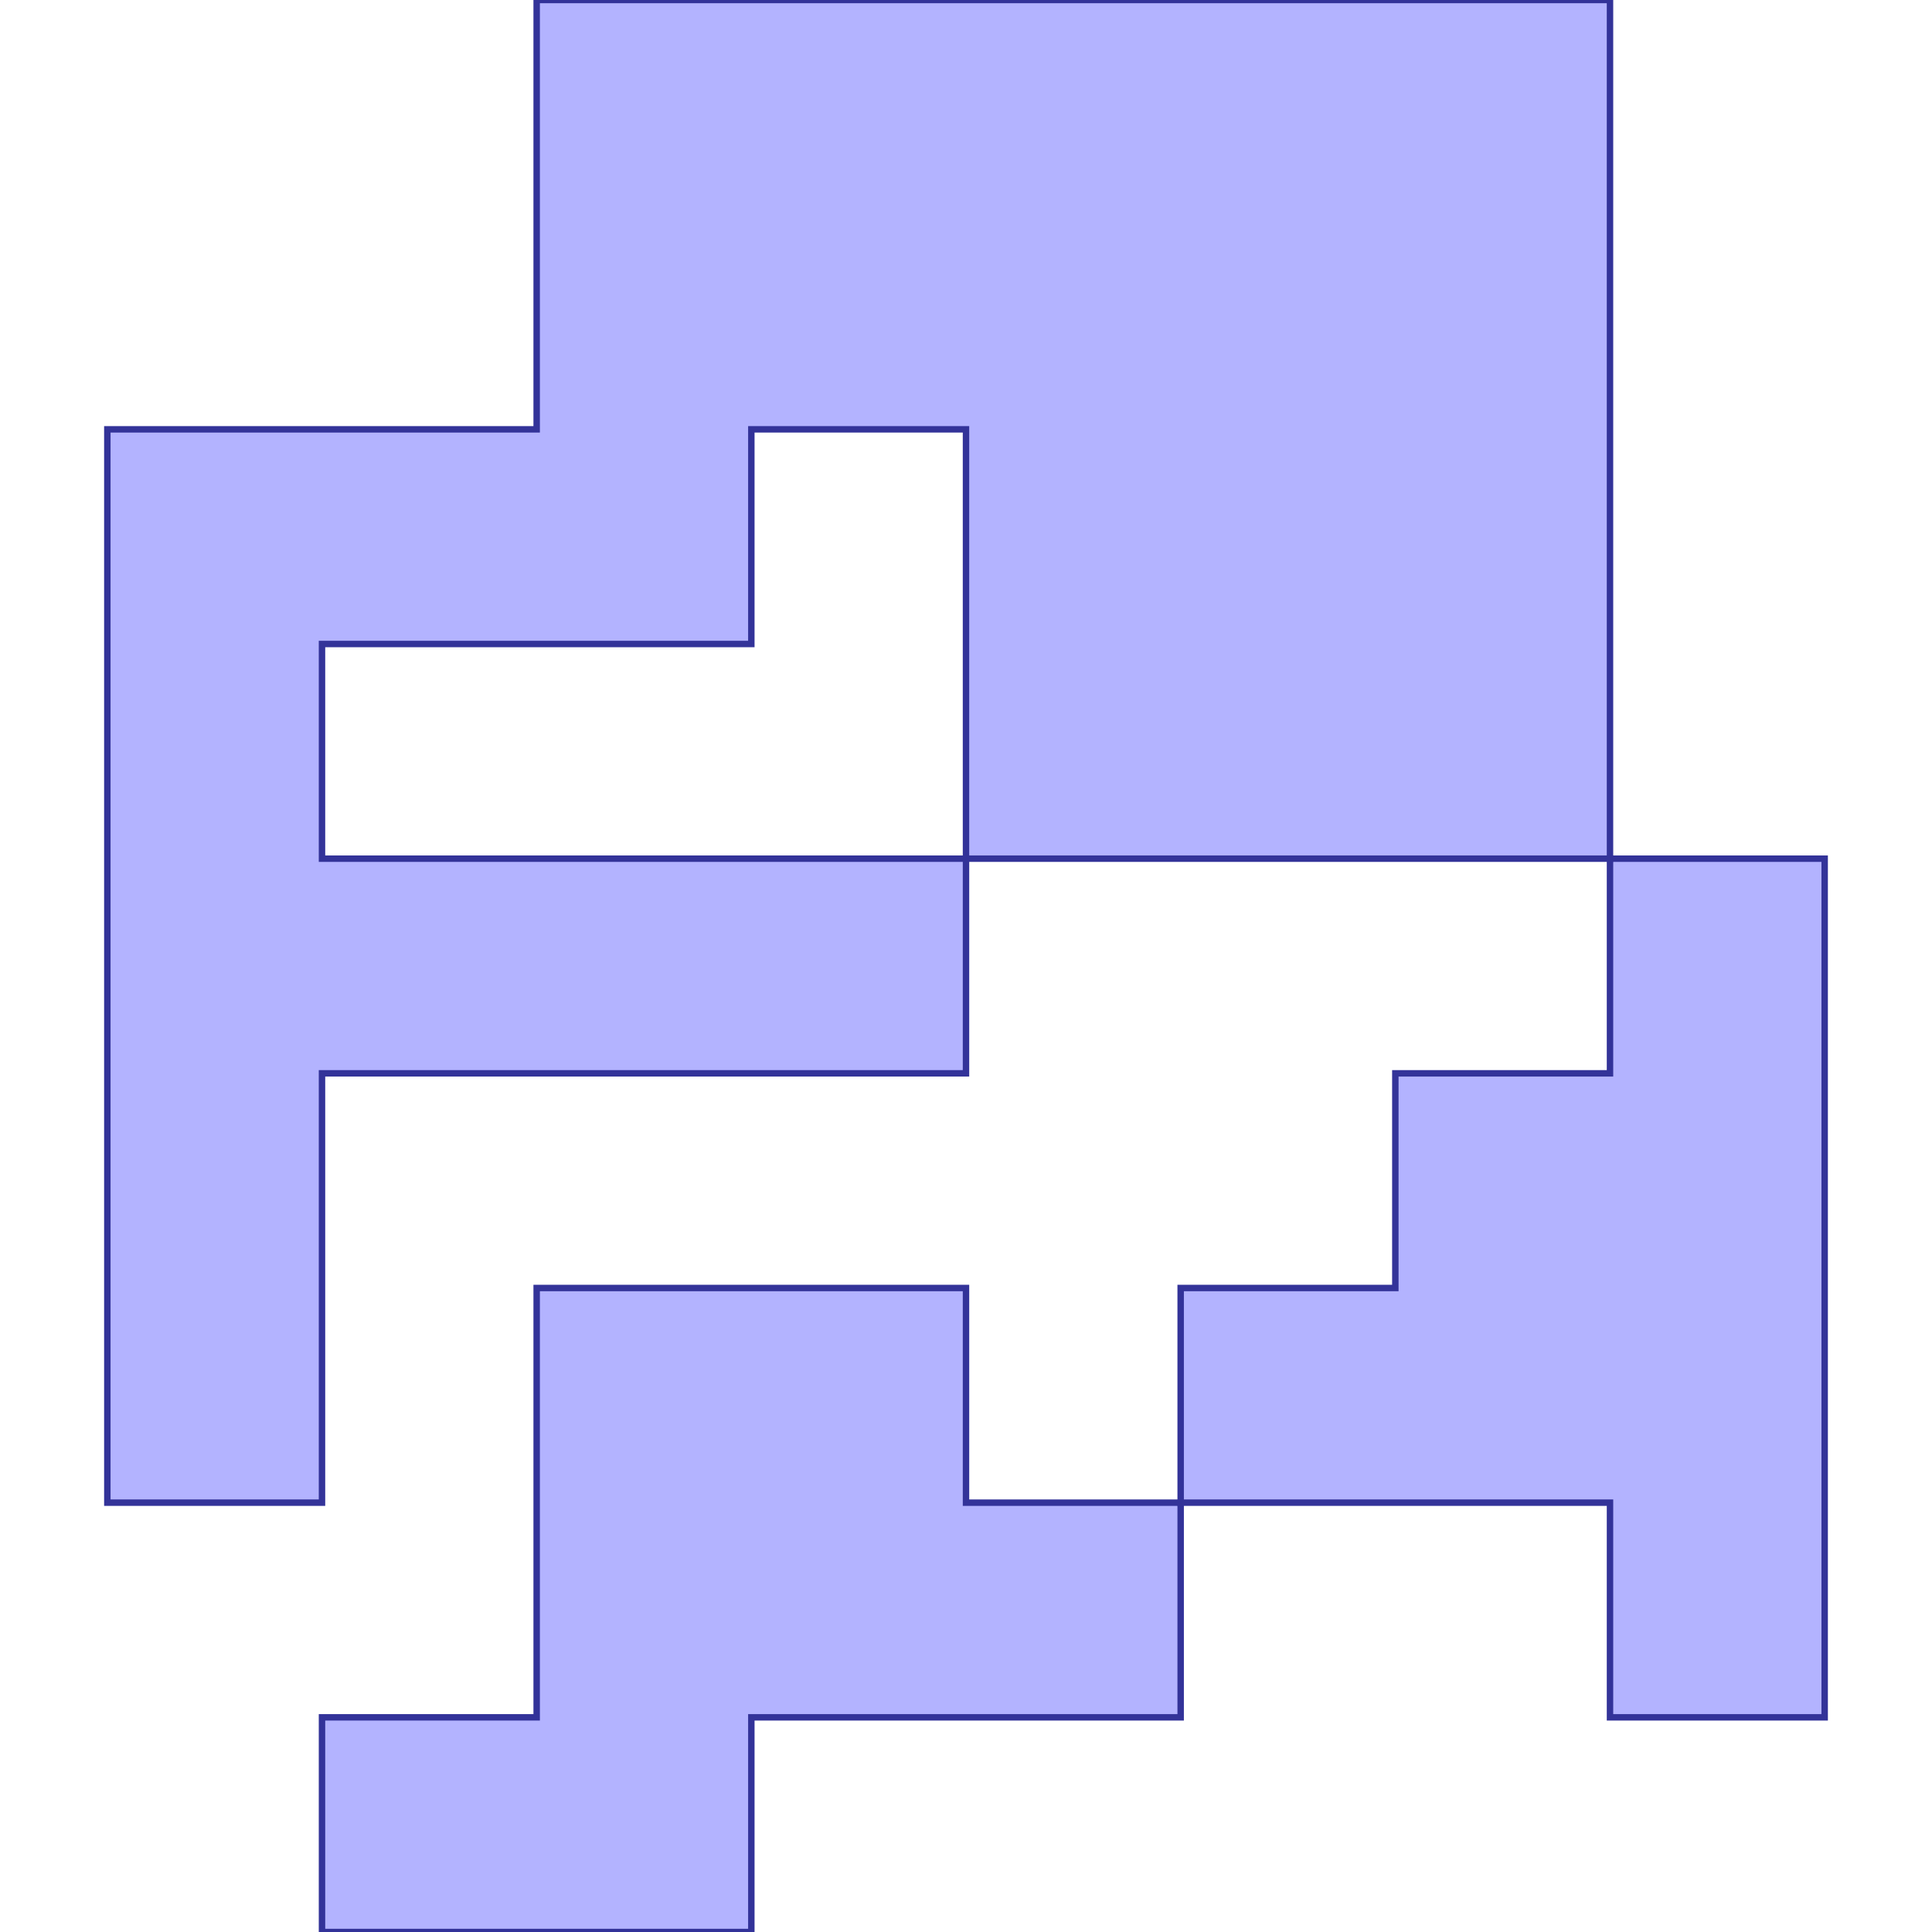 <?xml version="1.0" standalone="no"?>
<!DOCTYPE svg PUBLIC "-//W3C//DTD SVG 1.1//EN"
"http://www.w3.org/Graphics/SVG/1.1/DTD/svg11.dtd">
<svg viewBox="0 0 300 300" version="1.1"
xmlns="http://www.w3.org/2000/svg"
xmlns:xlink="http://www.w3.org/1999/xlink">
<g fill-rule="evenodd"><path d="M 150,133.333 L 150,166.667 L 50,166.667 L 50,233.333 L 16.667,233.333 L 16.667,166.667 L 16.667,66.667 L 83.333,66.667 L 83.333,33.333 L 83.333,0 L 250,0 L 250,133.333 L 150,133.333M 150,133.333 L 150,100 L 150,66.667 L 116.667,66.667 L 116.667,100 L 50,100 L 50,133.333 L 150,133.333 z " style="fill-opacity:0.3;fill:rgb(0,0,255);stroke:rgb(51,51,153);stroke-width:1"/></g>
<g fill-rule="evenodd"><path d="M 150,233.333 L 183.333,233.333 L 183.333,266.667 L 116.667,266.667 L 116.667,300 L 83.333,300 L 50,300 L 50,266.667 L 83.333,266.667 L 83.333,233.333 L 83.333,200 L 116.667,200 L 150,200 L 150,233.333 z " style="fill-opacity:0.3;fill:rgb(0,0,255);stroke:rgb(51,51,153);stroke-width:1"/></g>
<g fill-rule="evenodd"><path d="M 183.333,233.333 L 183.333,200 L 216.667,200 L 216.667,166.667 L 250,166.667 L 250,133.333 L 283.333,133.333 L 283.333,266.667 L 250,266.667 L 250,233.333 L 183.333,233.333 z " style="fill-opacity:0.3;fill:rgb(0,0,255);stroke:rgb(51,51,153);stroke-width:1"/></g>
</svg>
